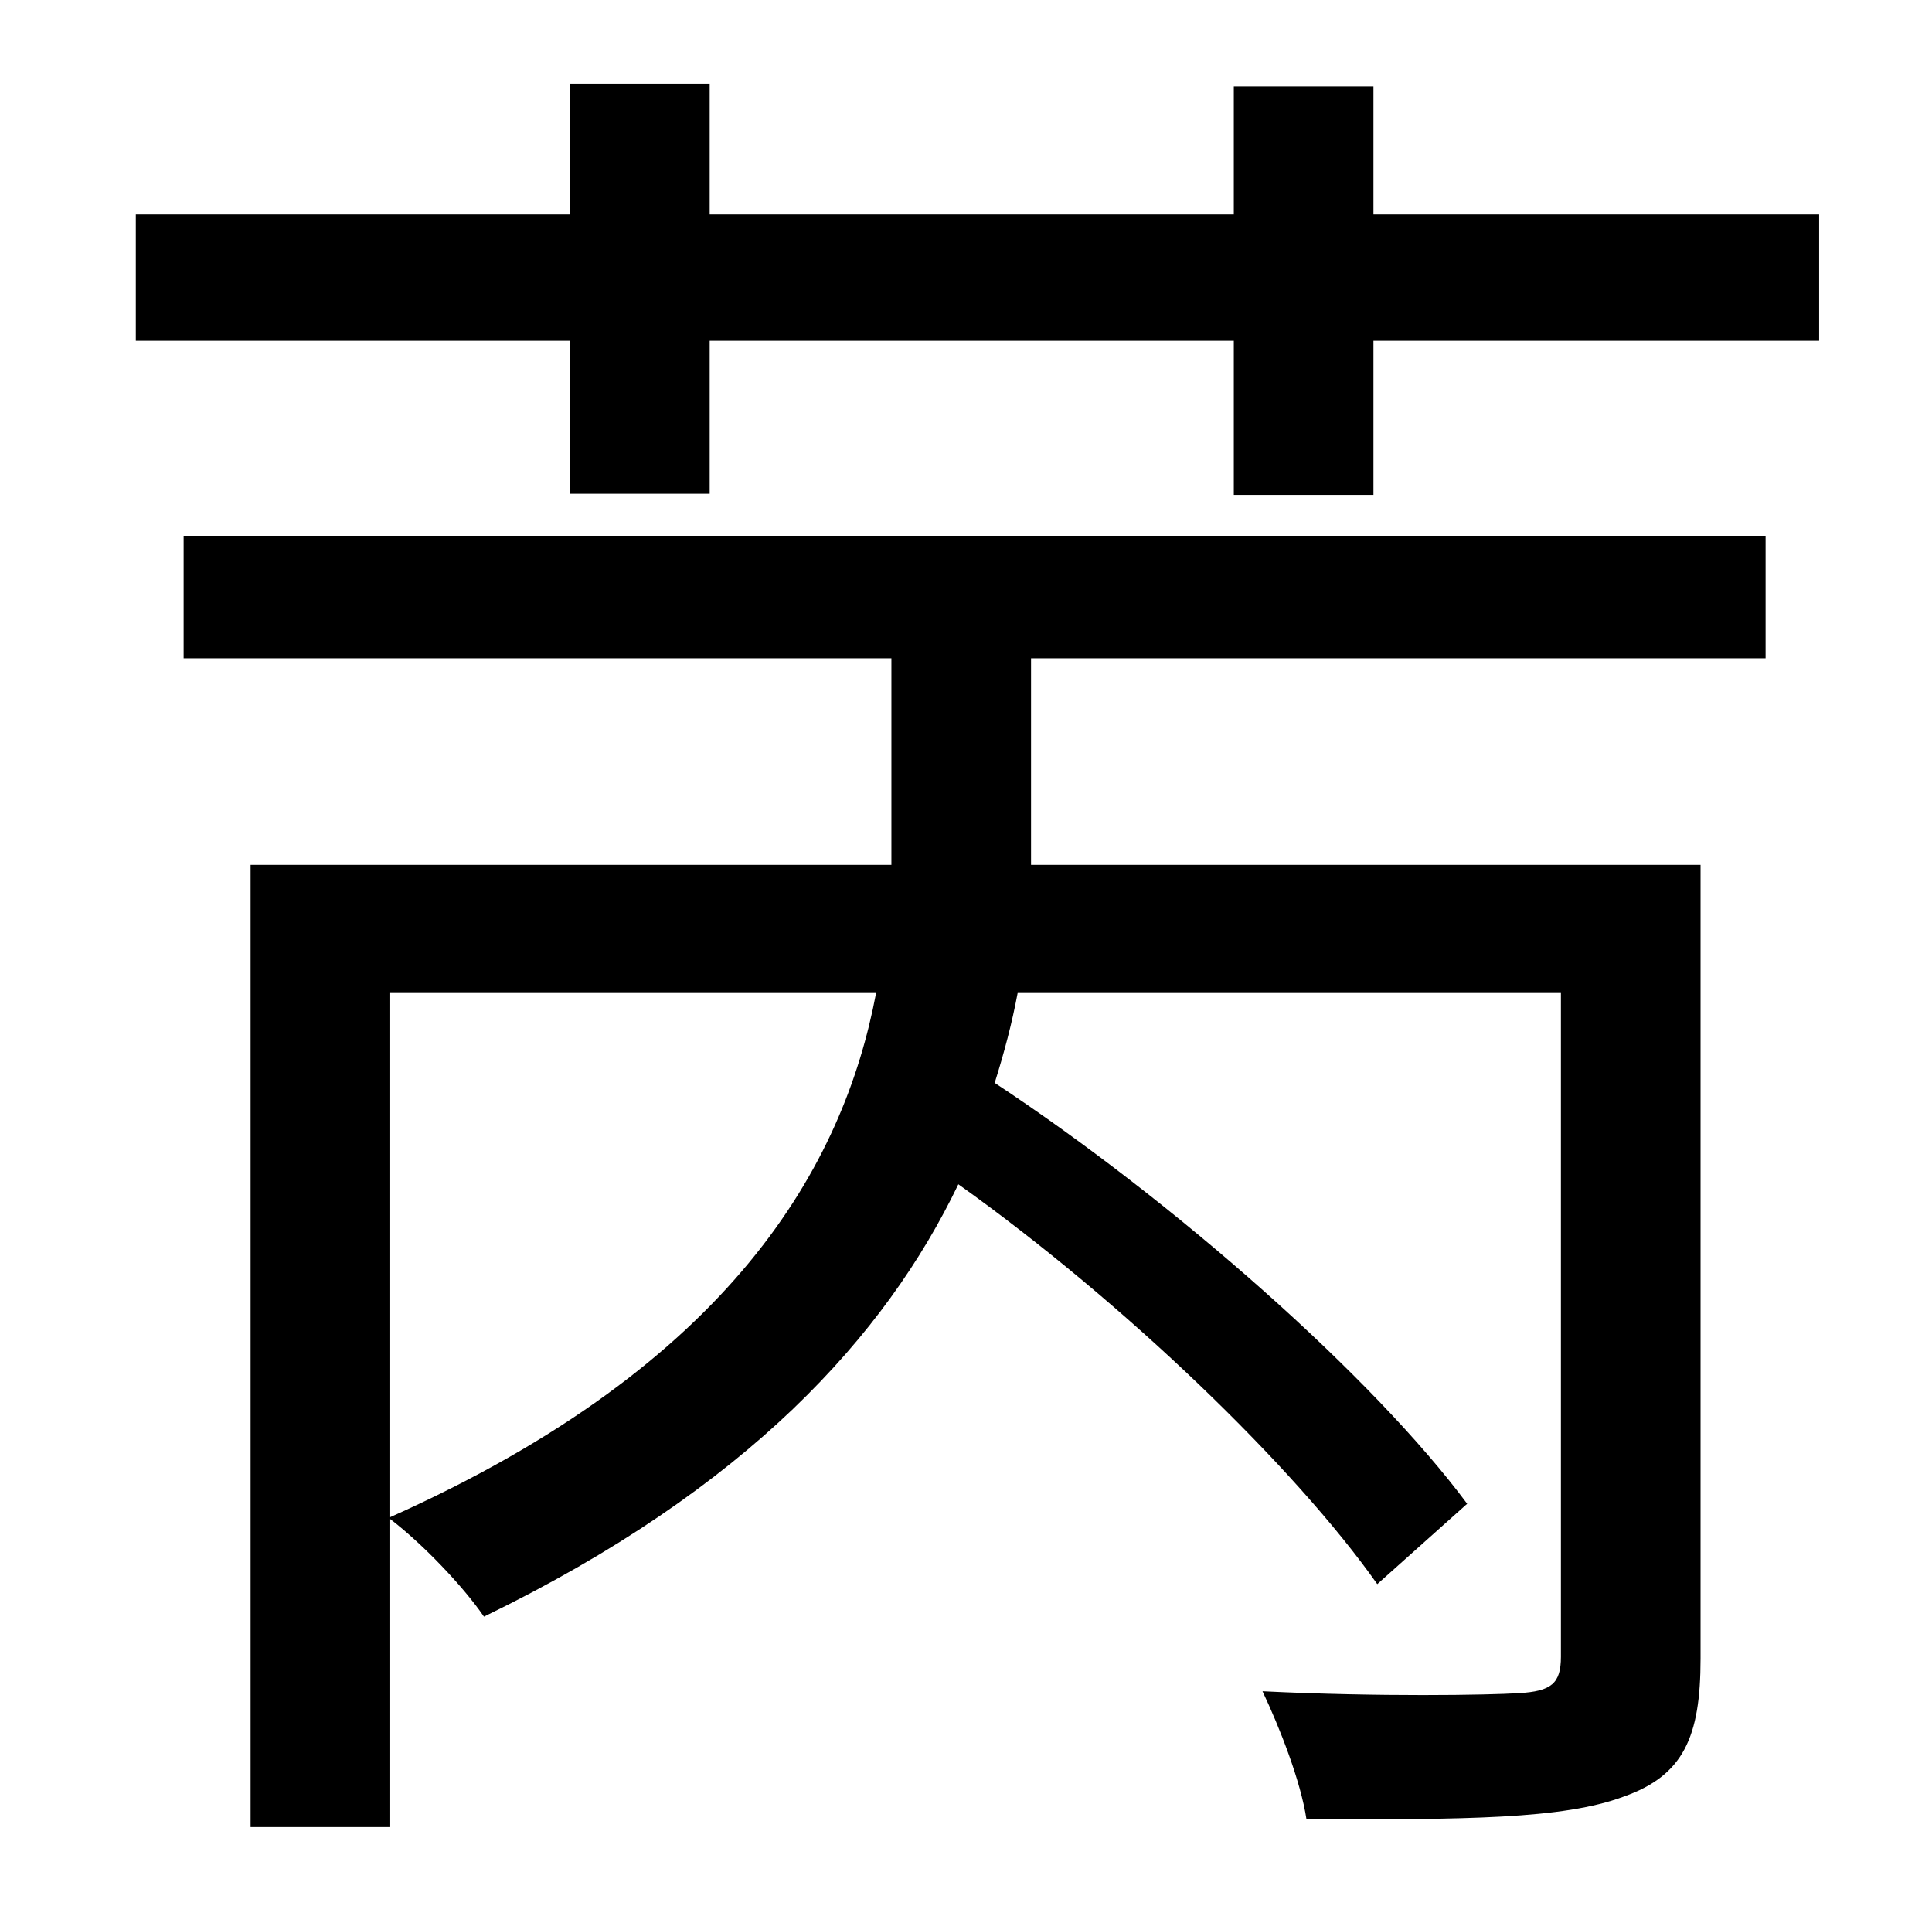 <?xml version="1.0" standalone="no"?>
<!DOCTYPE svg PUBLIC "-//W3C//DTD SVG 1.1//EN" "http://www.w3.org/Graphics/SVG/1.1/DTD/svg11.dtd" >
<svg xmlns="http://www.w3.org/2000/svg" xmlns:xlink="http://www.w3.org/1999/xlink" version="1.1" viewBox="-10 0 1010 1000">
   <path fill="currentColor"
d="M194 519v274c179 -80 237 -184 254 -274h-254zM86 344v-64h827v64h-384v81v27h350v415c0 41 -9 61 -40 72c-32 12 -83 12 -166 12c-3 -20 -14 -48 -23 -67c61 3 118 2 134 1c17 -1 22 -5 22 -19v-347h-284c-3 16 -7 31 -12 47c94 62 198 154 247 220l-47 42
c-43 -61 -132 -147 -219 -209c-38 79 -110 159 -248 226c-11 -16 -32 -38 -49 -51v161h-73v-503h335v-27v-81h-370zM708 112h233v66h-233v81h-73v-81h-274v80h-73v-80h-227v-66h227v-68h73v68h274v-67h73v67z" />
</svg>
